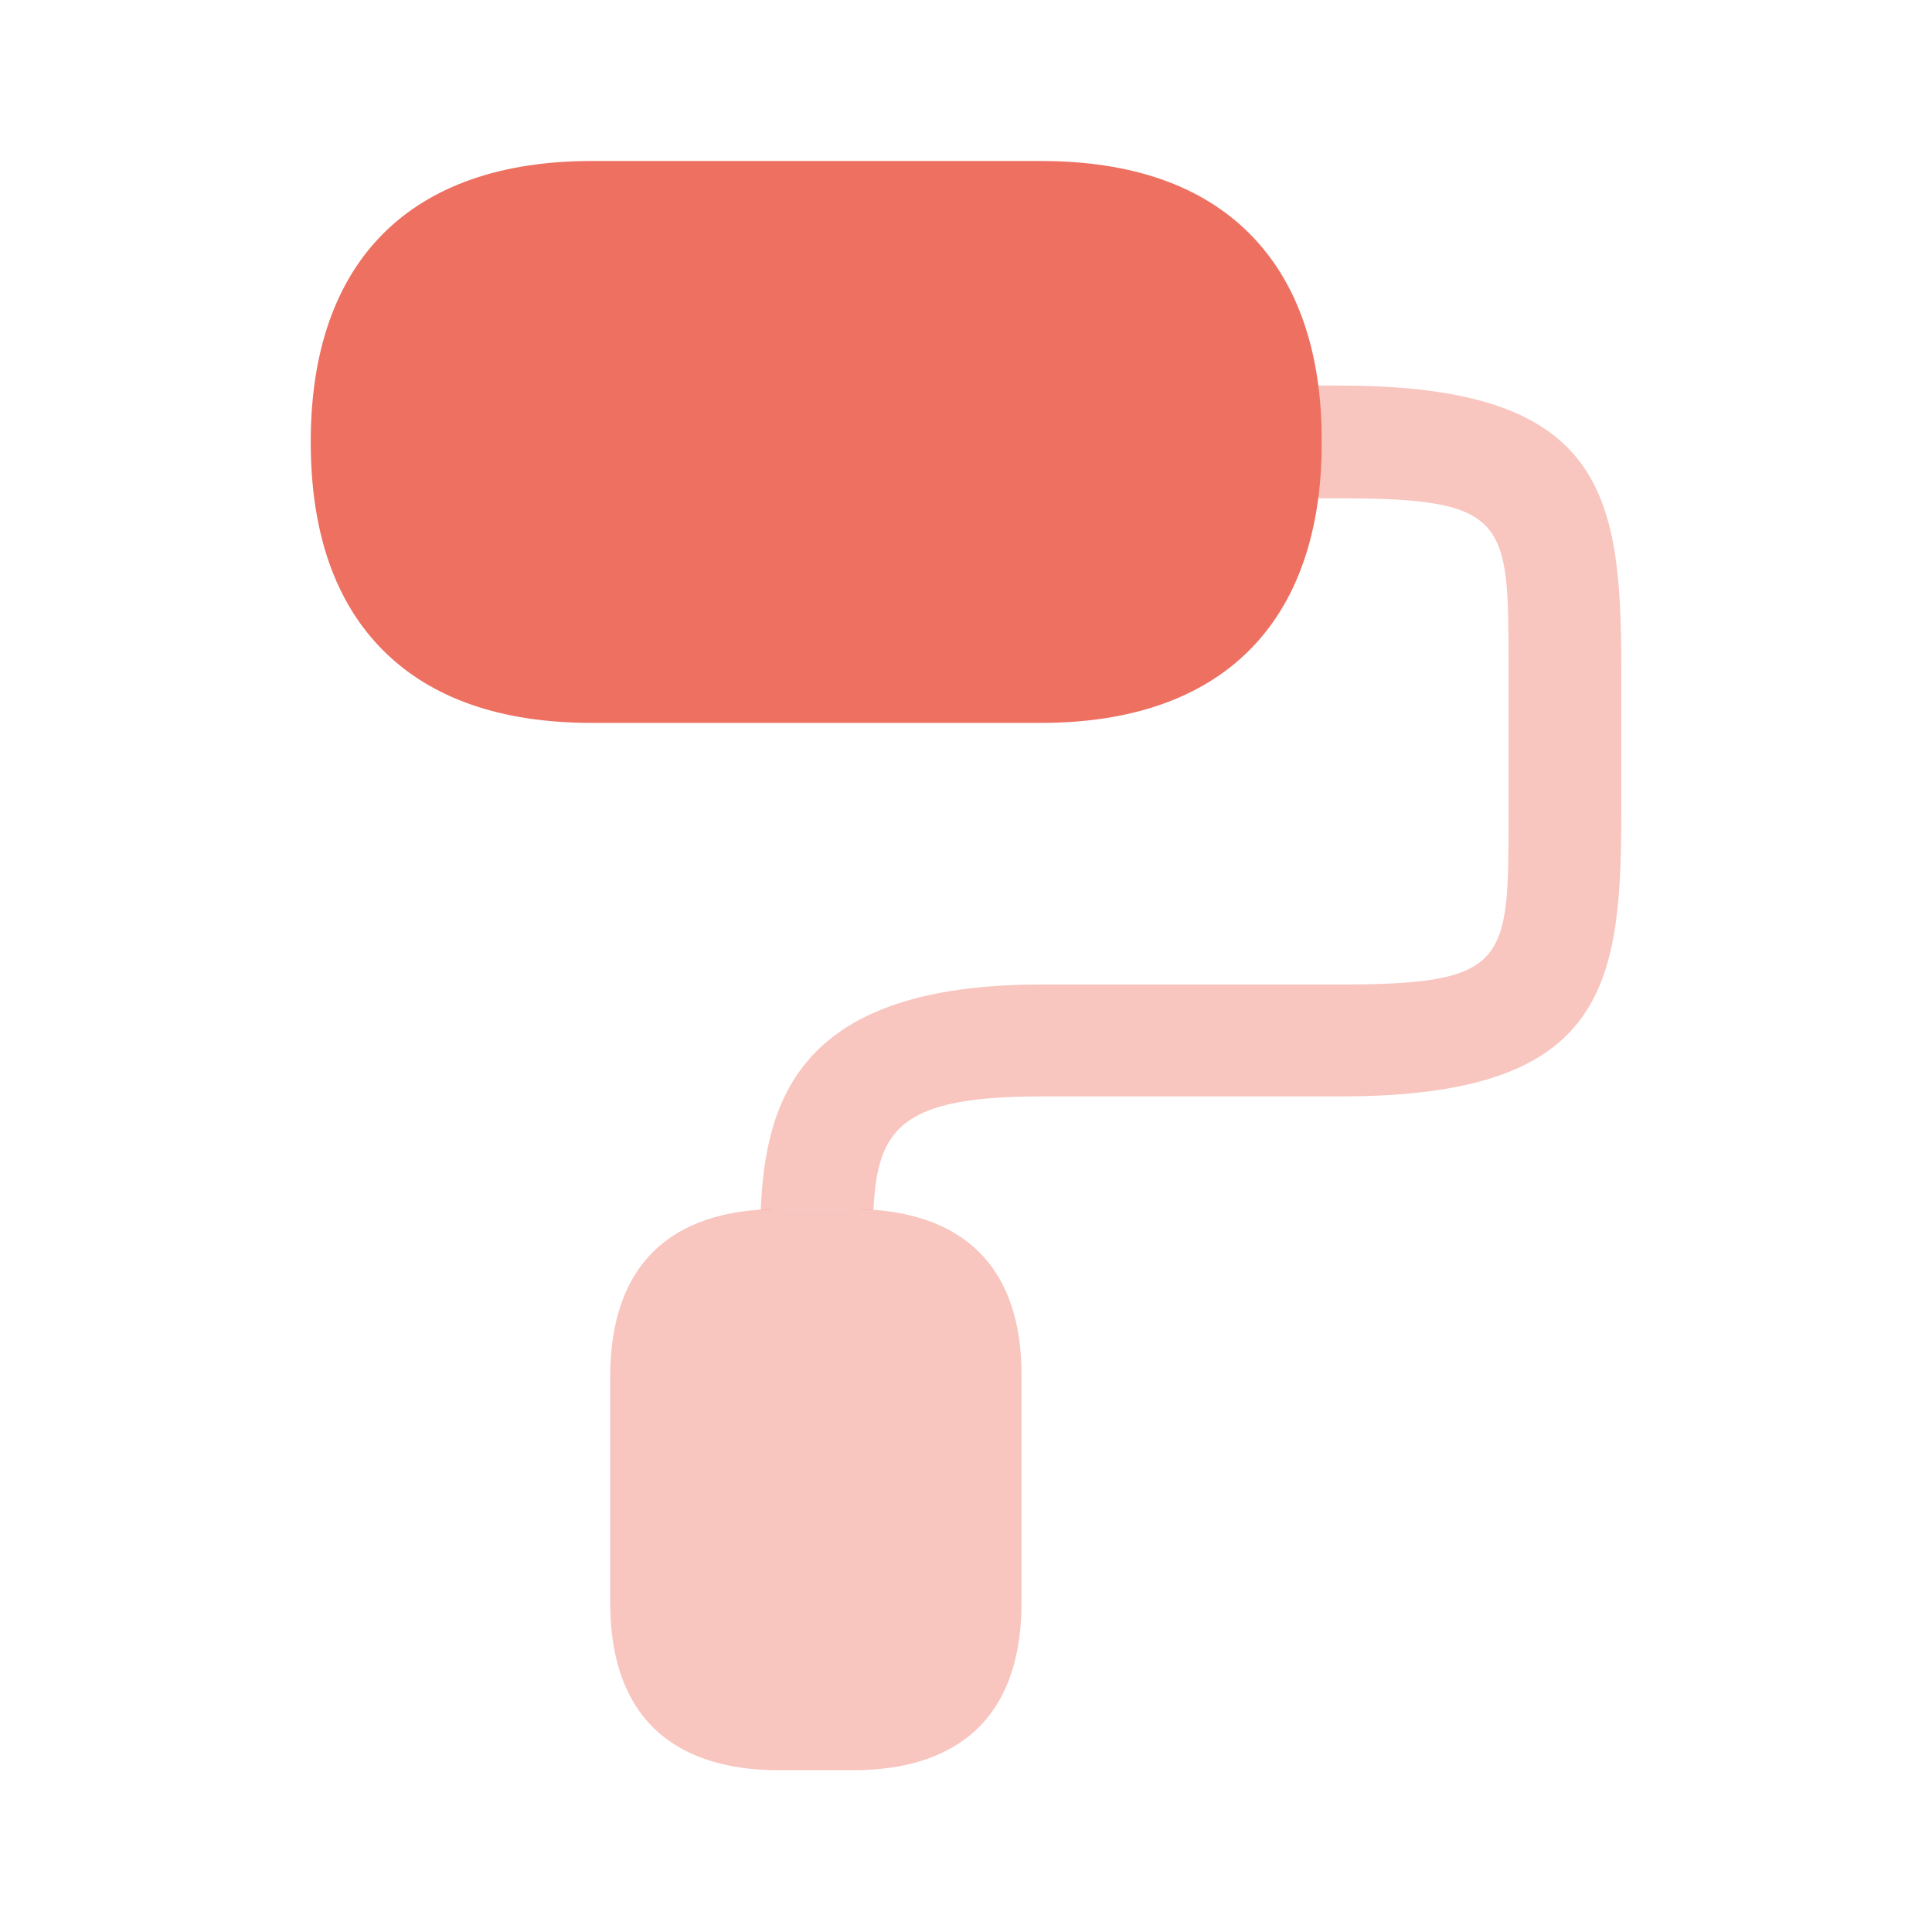 <svg width="24" height="24" viewBox="0 0 24 24" fill="none" xmlns="http://www.w3.org/2000/svg">
<path d="M15.52 2.9C14.92 2.3 14.05 2 12.93 2H7.35C5.1 2 3.86 3.24 3.86 5.49C3.86 6.61 4.16 7.48 4.76 8.08C5.36 8.68 6.23 8.98 7.35 8.98H12.93C15.18 8.98 16.42 7.74 16.42 5.49C16.42 4.37 16.12 3.5 15.52 2.9Z" fill="#ED7061"/>
<path opacity="0.4" d="M10.6 15.02H9.67C8.72 15.02 7.58 15.38 7.58 17.11V19.9C7.58 21.63 8.72 21.99 9.67 21.99H10.6C11.55 21.99 12.69 21.63 12.69 19.9V17.11C12.7 15.39 11.56 15.02 10.6 15.02Z" fill="#ED7061"/>
<path opacity="0.4" d="M16.65 4.79H16.37C16.4 5.01 16.42 5.24 16.42 5.49C16.42 5.74 16.4 5.97 16.37 6.19H16.65C18.74 6.19 18.74 6.47 18.74 8.28V10.14C18.74 11.95 18.74 12.23 16.65 12.23H12.93C9.94 12.23 9.51 13.65 9.45 15.03C9.52 15.03 9.6 15.02 9.67 15.02H10.6C10.68 15.02 10.76 15.03 10.85 15.03C10.9 14.02 11.19 13.62 12.93 13.62H16.65C19.9 13.62 20.14 12.3 20.14 10.13V8.28C20.14 6.11 19.9 4.79 16.65 4.79Z" fill="#ED7061"/>
</svg>
